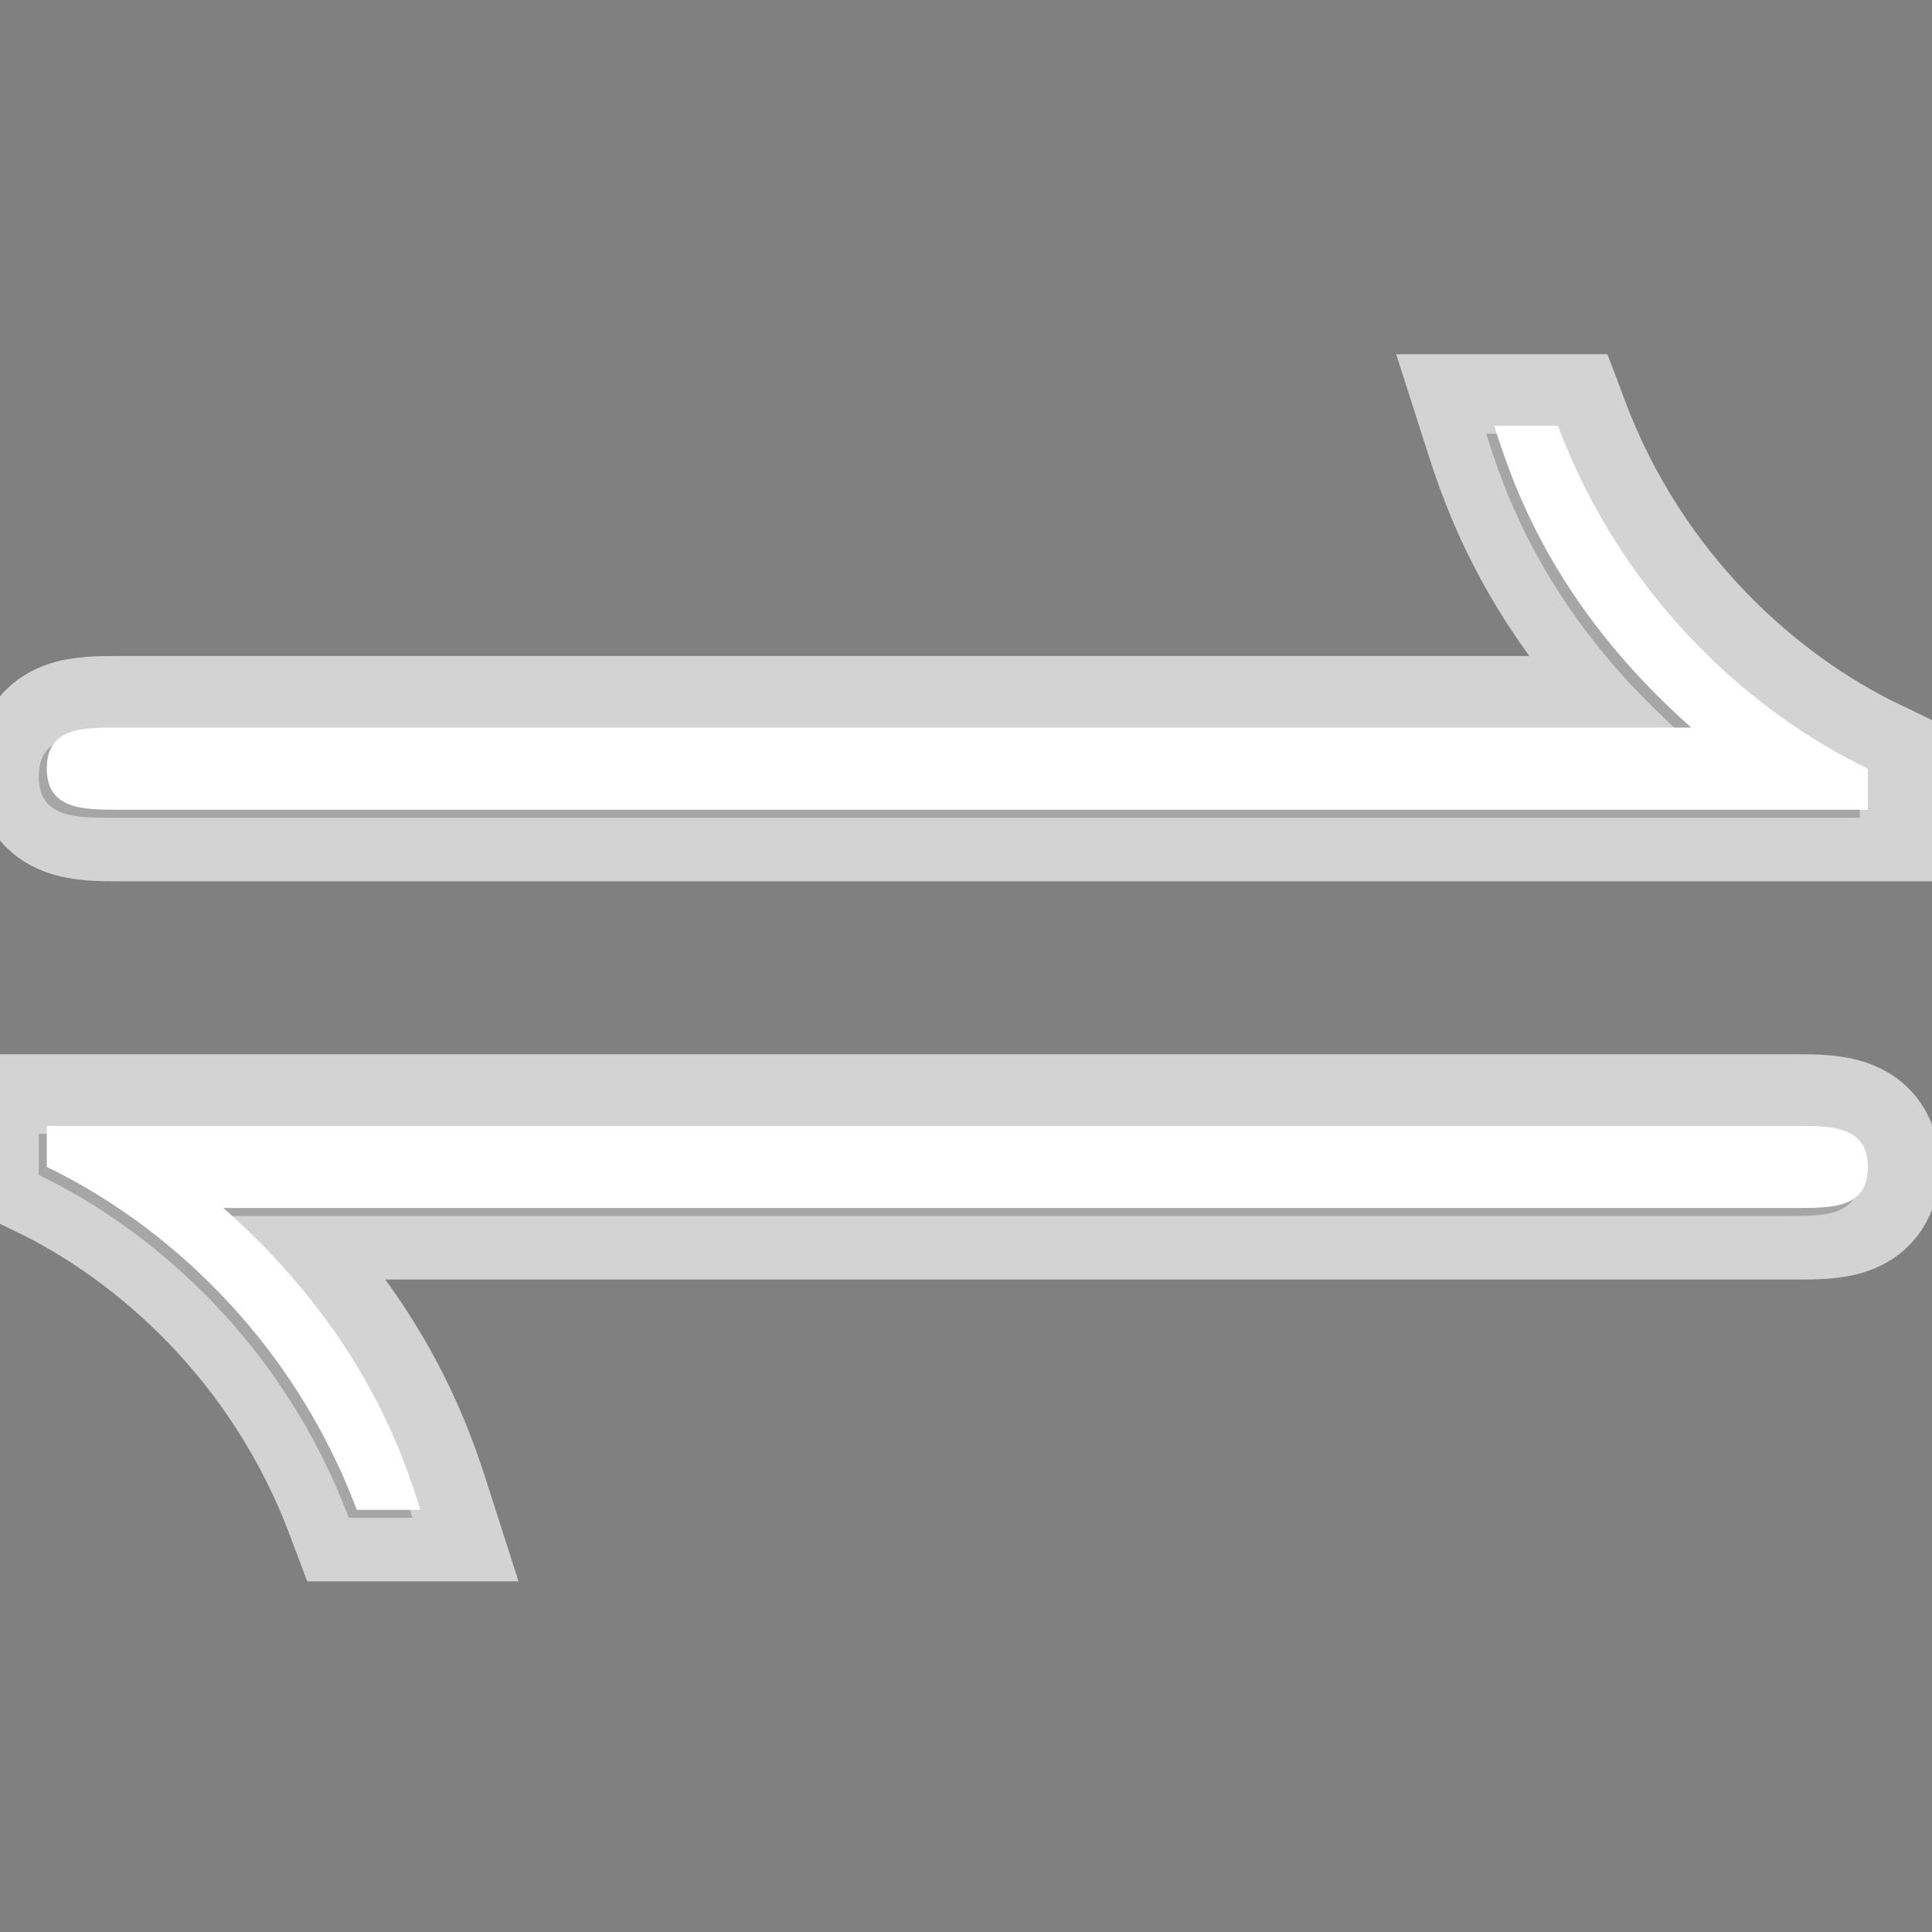 <?xml version="1.0" encoding="UTF-8" standalone="no"?>
<!-- This file was generated by dvisvgm 1.9.2 -->

<svg
   xmlns:dc="http://purl.org/dc/elements/1.1/"
   xmlns:cc="http://creativecommons.org/ns#"
   xmlns:rdf="http://www.w3.org/1999/02/22-rdf-syntax-ns#"
   xmlns:svg="http://www.w3.org/2000/svg"
   xmlns="http://www.w3.org/2000/svg"
   xmlns:sodipodi="http://sodipodi.sourceforge.net/DTD/sodipodi-0.dtd"
   xmlns:inkscape="http://www.inkscape.org/namespaces/inkscape"
   height="20"
   version="1.1"
   viewBox="37 61.783 13.5 13.5"
   width="20"
   id="svg2"
   inkscape:version="0.92.3 (2405546, 2018-03-11)"
   sodipodi:docname="rightleftharpoons.svg">
  <rect x="37" y="61.783" width="13.5" height="13.5" fill="#808080" stroke="none"/>
  <sodipodi:namedview
     pagecolor="#ffffff"
     bordercolor="#666666"
     borderopacity="1"
     objecttolerance="10"
     gridtolerance="10"
     guidetolerance="10"
     inkscape:pageopacity="0"
     inkscape:pageshadow="2"
     inkscape:window-width="1920"
     inkscape:window-height="1130"
     id="namedview13"
     showgrid="false"
     inkscape:zoom="18.88539"
     inkscape:cx="-3.9367949"
     inkscape:cy="11.909785"
     inkscape:window-x="0"
     inkscape:window-y="0"
     inkscape:window-maximized="1"
     inkscape:current-layer="svg2"
     units="px" />
  <defs
     id="defs4" />
  <path
     inkscape:connector-curvature="0"
     id="path7"
     d="m 49.996,67.497 v -0.287 c -0.803,-0.387 -1.707,-1.176 -2.166,-2.396 h -0.445 c 0.115,0.359 0.387,1.234 1.377,2.109 h -10.989 c -0.258,0 -0.502,0 -0.502,0.287 0,0.287 0.258,0.287 0.502,0.287 z m -0.502,2.783 c 0.258,0 0.502,0 0.502,-0.287 0,-0.287 -0.258,-0.287 -0.502,-0.287 h -12.223 v 0.287 c 0.803,0.387 1.707,1.176 2.166,2.396 h 0.445 c -0.115,-0.359 -0.387,-1.234 -1.377,-2.109 z" />
  <path
     style="opacity:1;fill:#ffffff;fill-opacity:1;stroke:#ffffff;stroke-miterlimit:4;stroke-dasharray:none;stroke-opacity:0.65"
     inkscape:connector-curvature="0"
     id="path7-9"
     d="m 50.052,67.441 v -0.287 c -0.803,-0.387 -1.707,-1.176 -2.166,-2.396 h -0.445 c 0.115,0.359 0.387,1.234 1.377,2.109 h -10.989 c -0.258,0 -0.502,0 -0.502,0.287 0,0.287 0.258,0.287 0.502,0.287 z m -0.502,2.783 c 0.258,0 0.502,0 0.502,-0.287 0,-0.287 -0.258,-0.287 -0.502,-0.287 h -12.223 v 0.287 c 0.803,0.387 1.707,1.176 2.166,2.396 h 0.445 c -0.115,-0.359 -0.387,-1.234 -1.377,-2.109 z" />
</svg>
